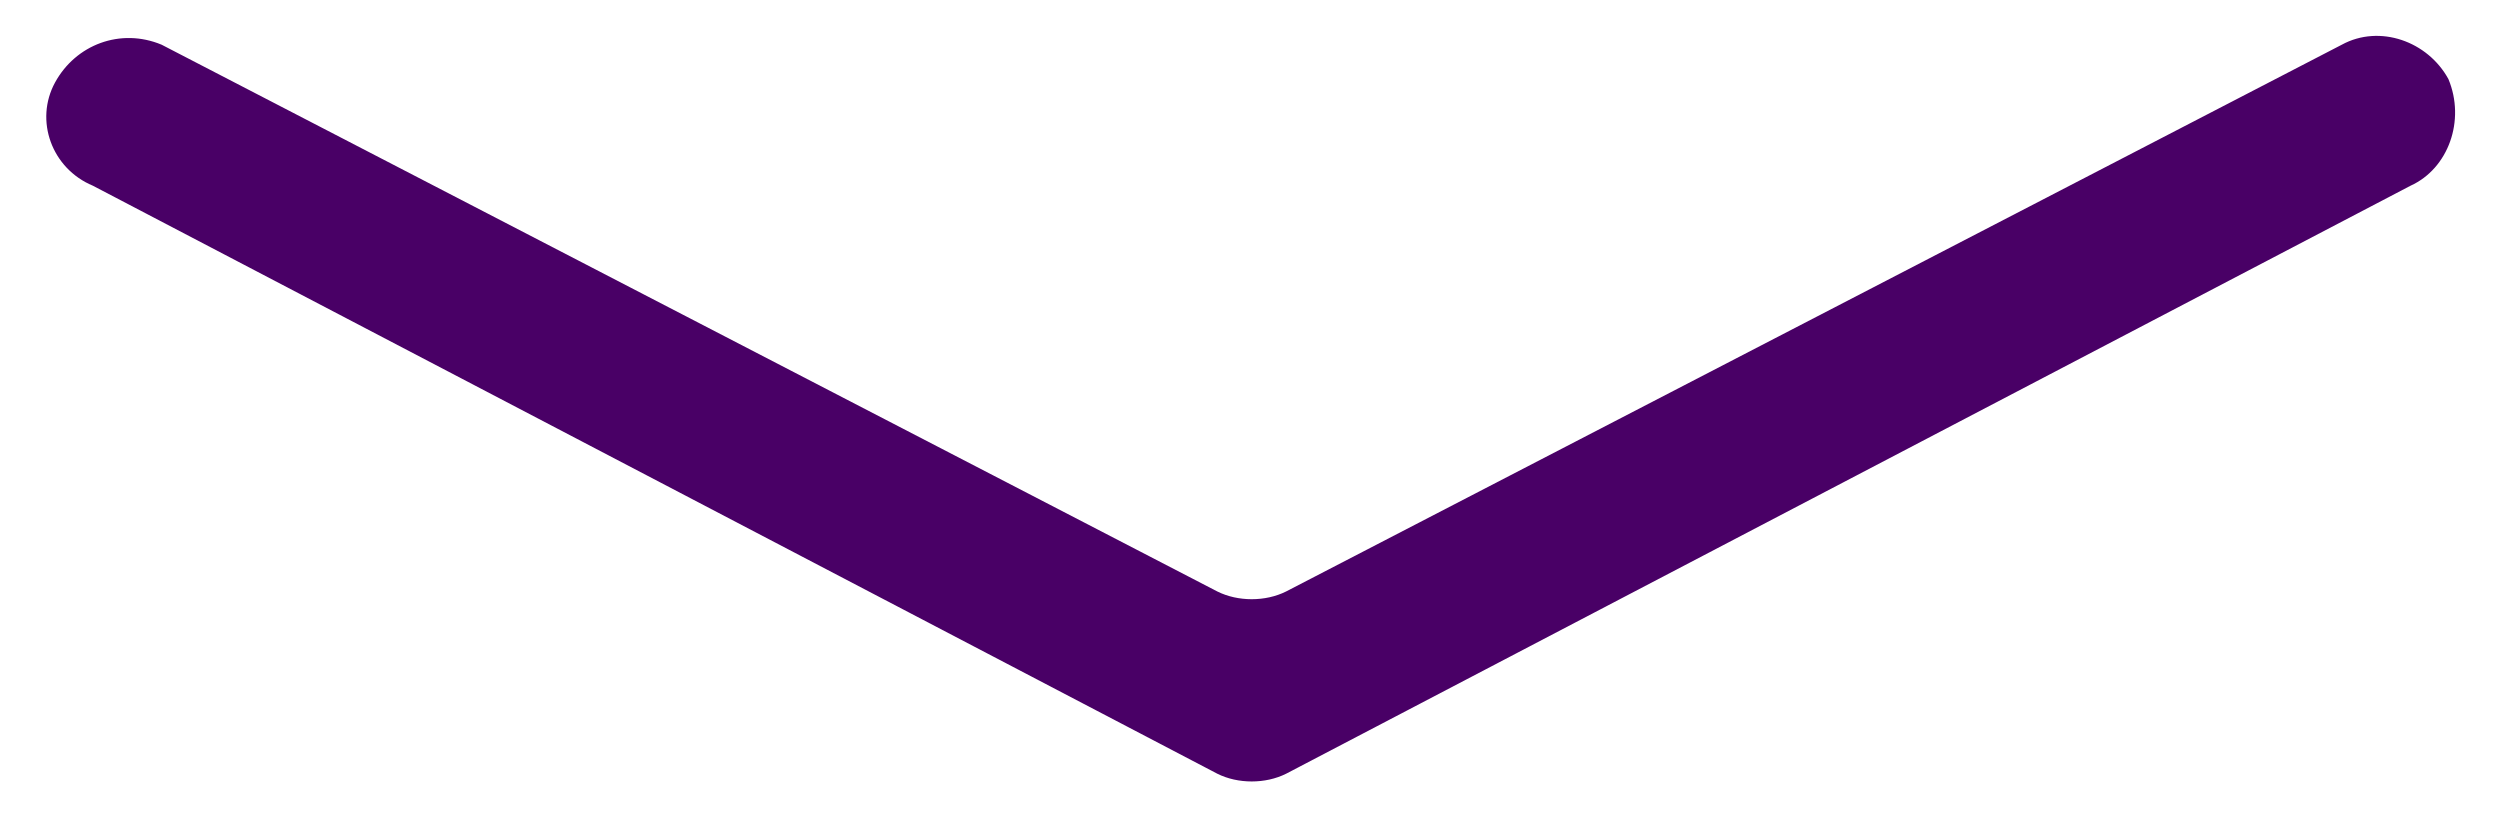 <?xml version="1.0" encoding="utf-8"?>
<!-- Generator: Adobe Illustrator 24.1.2, SVG Export Plug-In . SVG Version: 6.00 Build 0)  -->
<svg version="1.1" id="a126e5b2-6c05-4898-91bb-a60c2b6e1dda"
	 xmlns="http://www.w3.org/2000/svg" xmlns:xlink="http://www.w3.org/1999/xlink" x="0px" y="0px" viewBox="0 0 72.7 23.8"
	 style="enable-background:new 0 0 72.7 23.8;" xml:space="preserve">
<style type="text/css">
	.st0{fill:#490066;}
</style>
<path class="st0" d="M68.1,1.3L37.4,17.2c-0.6,0.3-1.4,0.3-2,0L4.7,1.3c-1.2-0.5-2.5,0-3.1,1.1l0,0C1,3.5,1.5,4.9,2.7,5.4l32.7,17.1
	c0.6,0.3,1.4,0.3,2,0L70.1,5.4c1.1-0.5,1.6-1.9,1.1-3.1l0,0C70.6,1.2,69.2,0.7,68.1,1.3z"/>
</svg>
